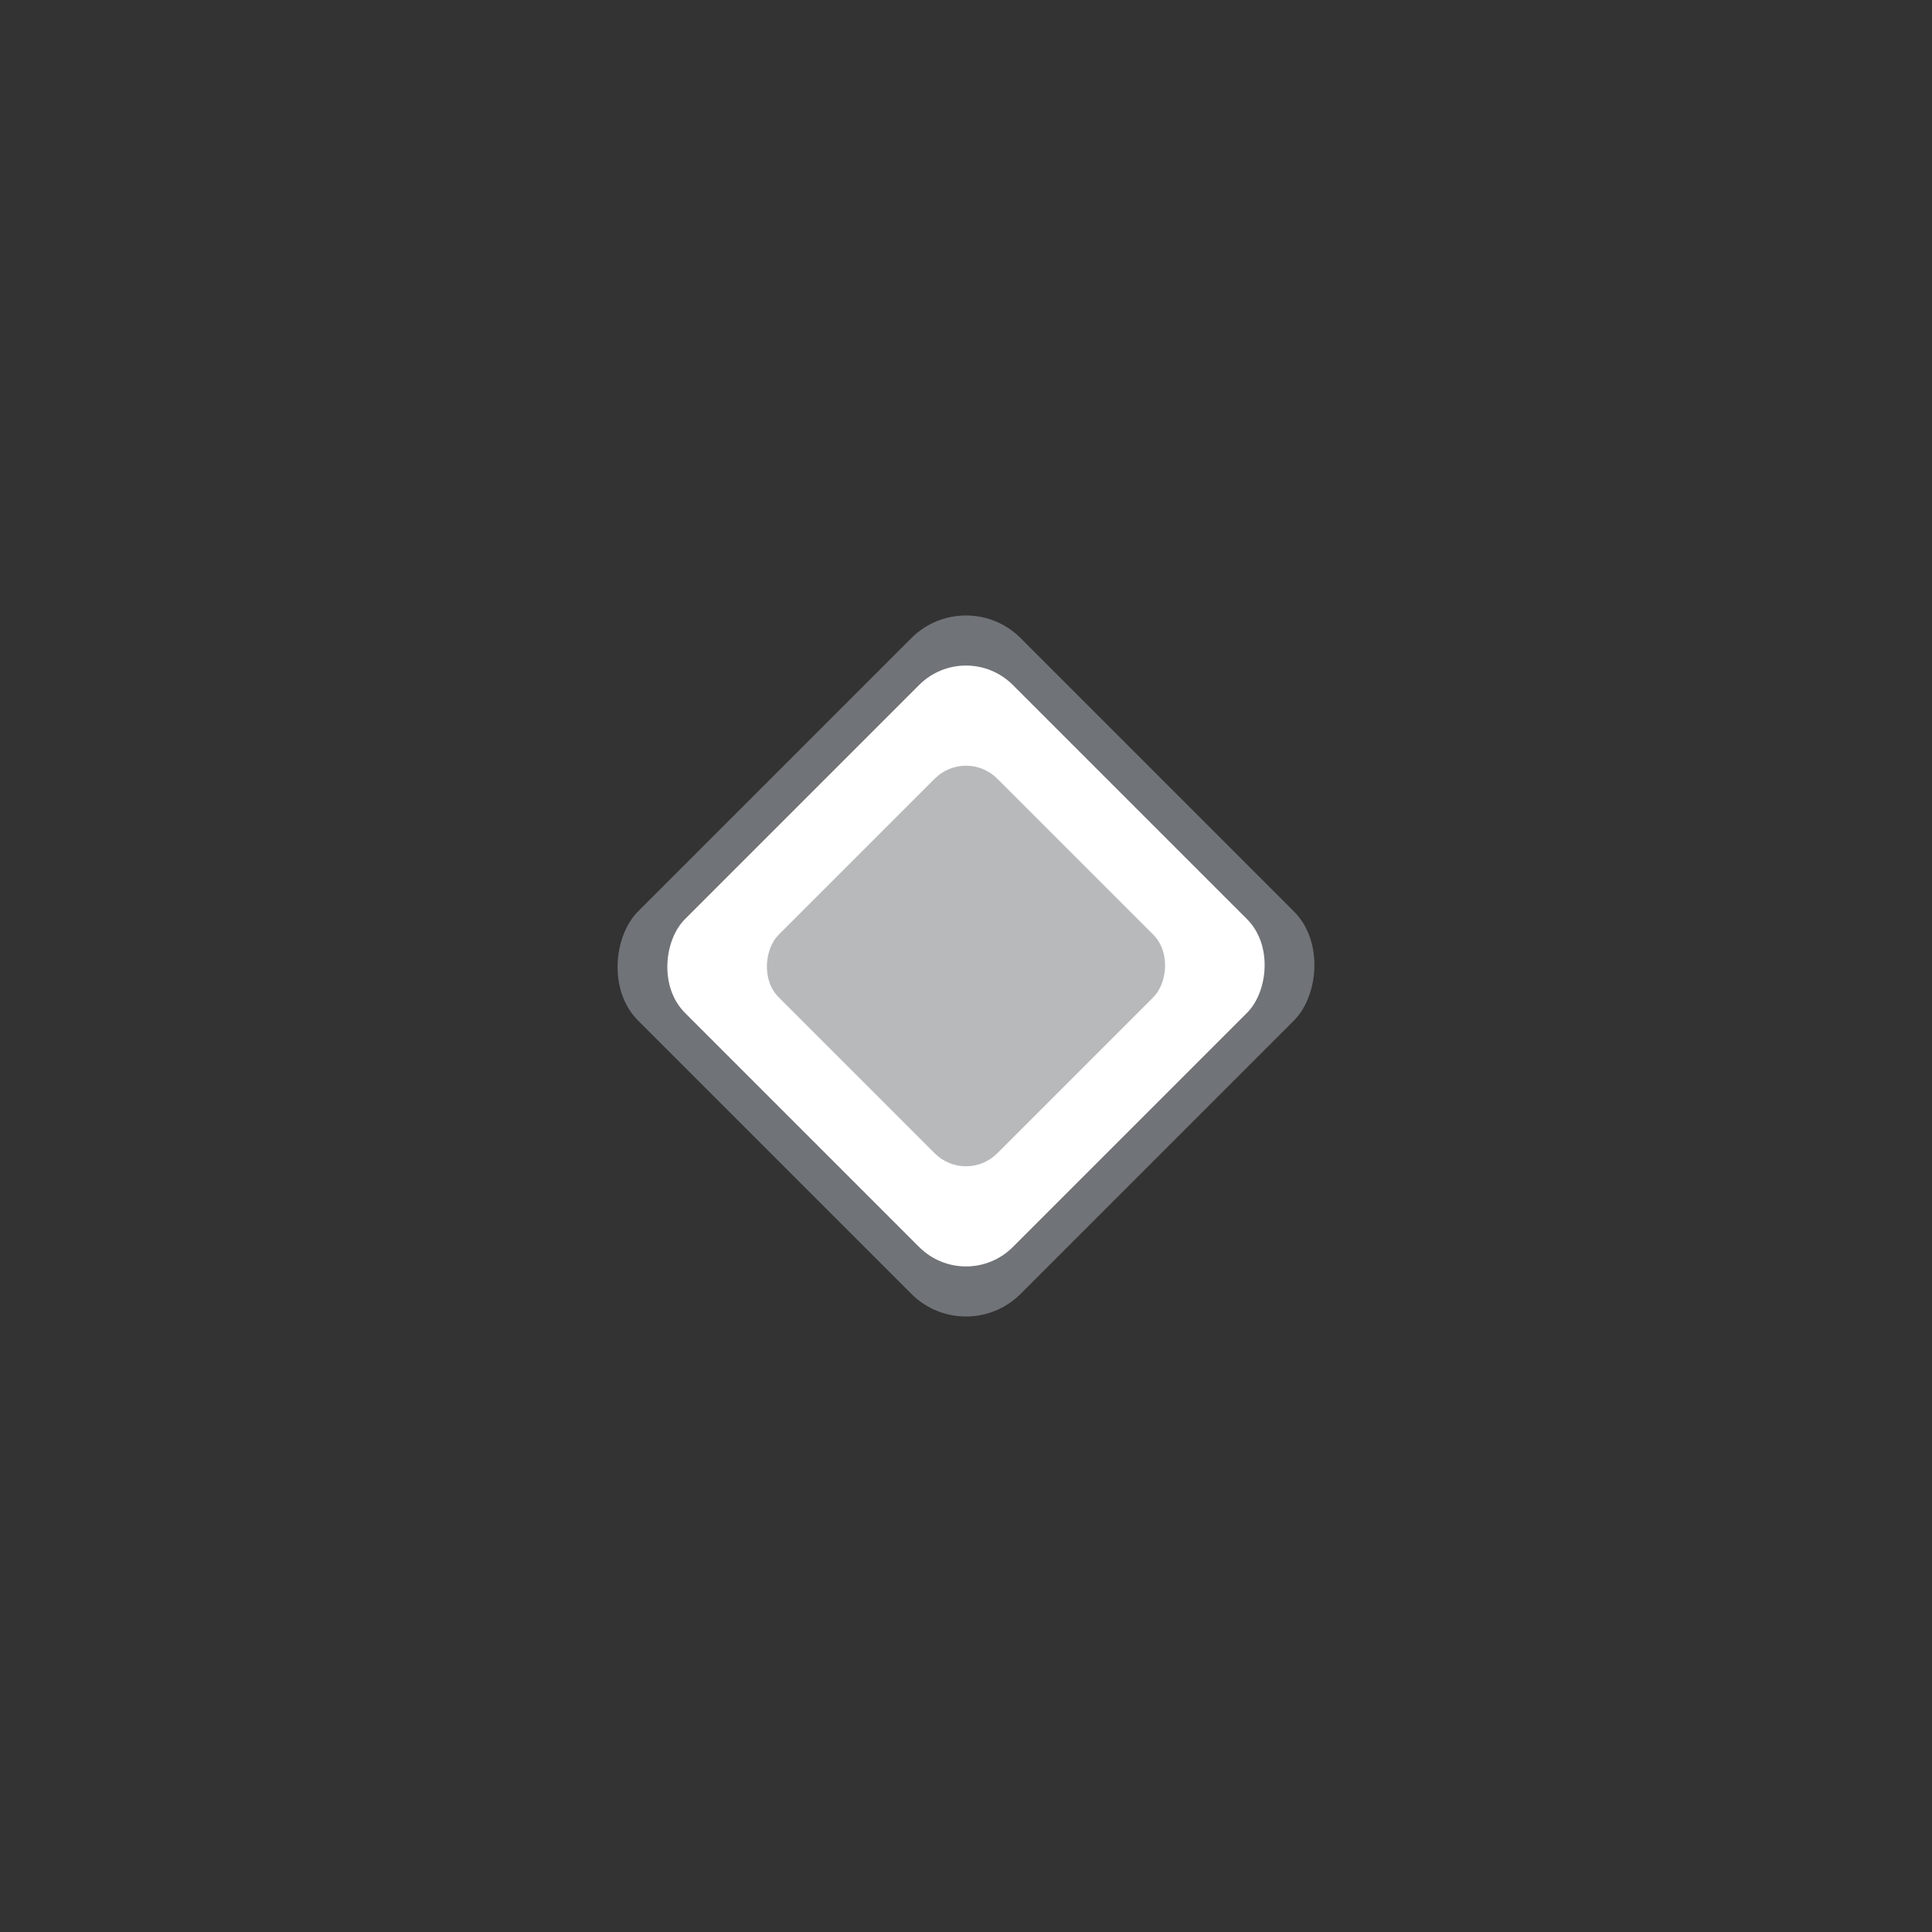<?xml version="1.0" encoding="UTF-8" standalone="no"?>
<svg
   xmlns:dc="http://purl.org/dc/elements/1.1/"
   xmlns:cc="http://creativecommons.org/ns#"
   xmlns:rdf="http://www.w3.org/1999/02/22-rdf-syntax-ns#"
   xmlns:svg="http://www.w3.org/2000/svg"
   xmlns="http://www.w3.org/2000/svg"
   version="1.1"
   width="50"
   viewBox="0 0 50 50"
   height="50"
   id="svg2">
  <rect x="0" y="0" width="50" height="50" fill="#333333" stroke="none"/>
  <defs
     id="defs14" />
  <rect
     transform="rotate(45)"
     rx="2"
     y="-7"
     x="28.355"
     height="14"
     width="14"
     id="rect4950"
     style="color:#000000;overflow:visible;fill:#707377;fill-rule:evenodd;stroke-width:2" />
  <rect
     transform="rotate(45)"
     style="color:#000000;overflow:visible;fill:#ffffff;fill-rule:evenodd;stroke-width:1.714"
     id="rect4952"
     width="12"
     height="12"
     x="29.355"
     y="-6"
     rx="1.714" />
  <rect
     transform="rotate(45)"
     rx="1.143"
     y="-4"
     x="31.355"
     height="8"
     width="8"
     id="colorized"
     style="color:#000000;overflow:visible;fill:#b7b9bb;fill-opacity:1;fill-rule:evenodd;stroke-width:1.143" />
</svg>

